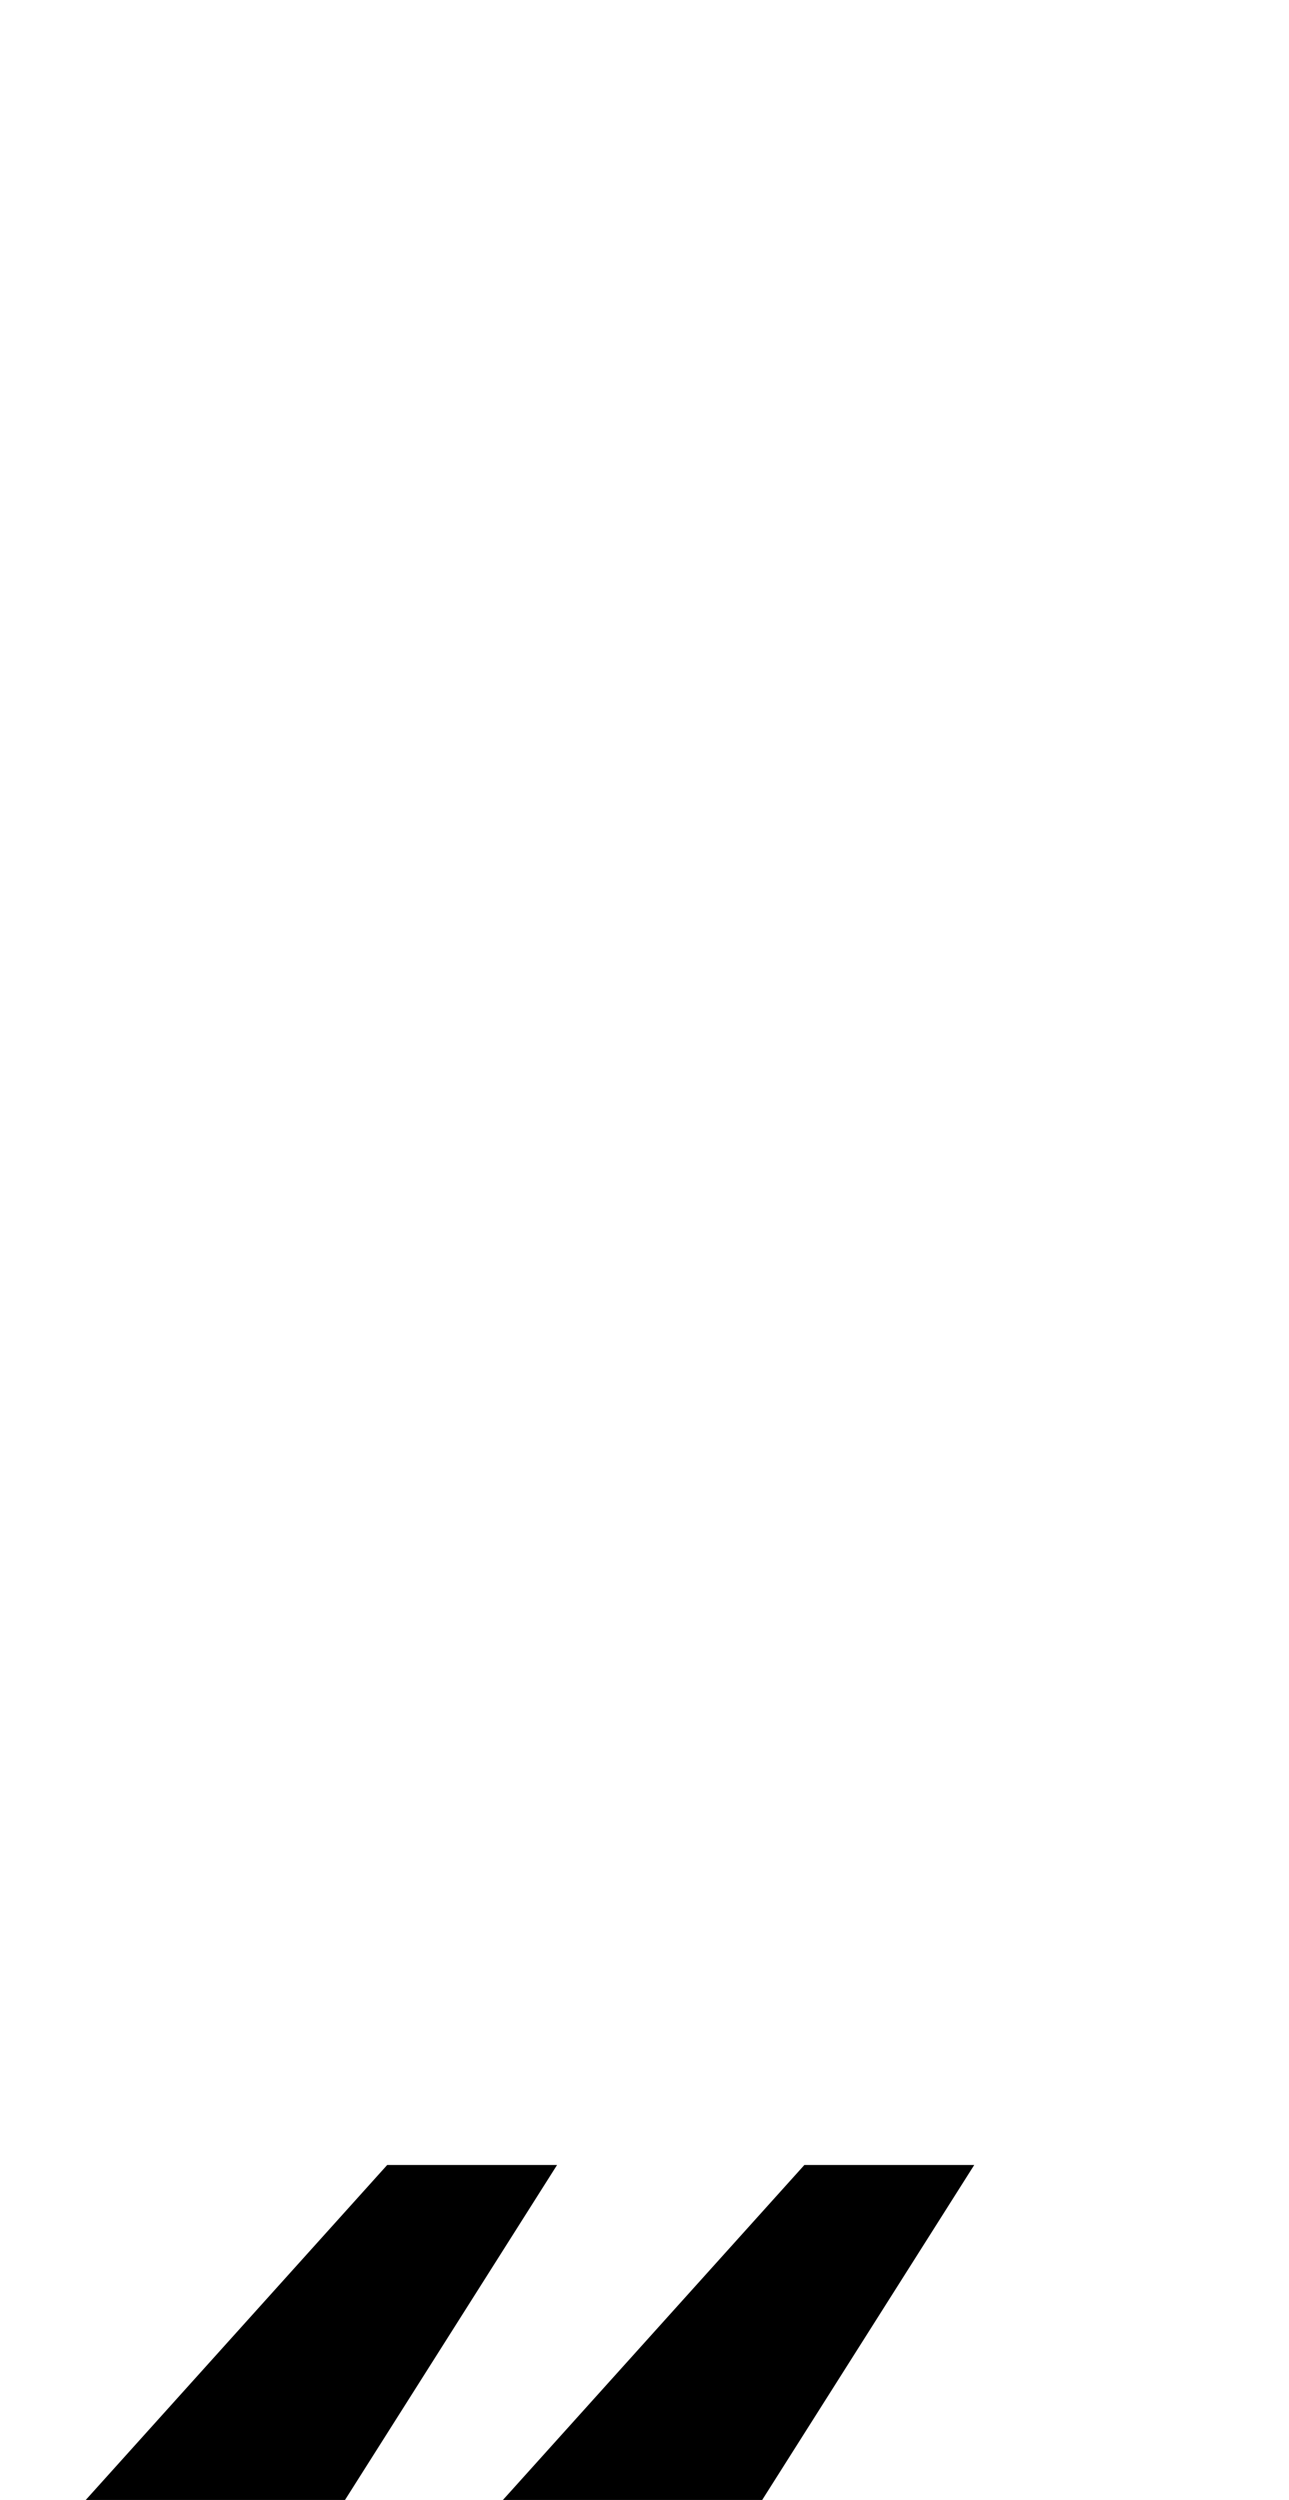 <?xml version="1.0" standalone="no"?>
<!DOCTYPE svg PUBLIC "-//W3C//DTD SVG 1.1//EN" "http://www.w3.org/Graphics/SVG/1.1/DTD/svg11.dtd" >
<svg xmlns="http://www.w3.org/2000/svg" xmlns:xlink="http://www.w3.org/1999/xlink" version="1.1" viewBox="-516 0 516 1000">
   <path fill="currentColor"
d="M-395 1027h-111l145 -161h68zM-228 1027h-111l145 -161h68z" />
</svg>
